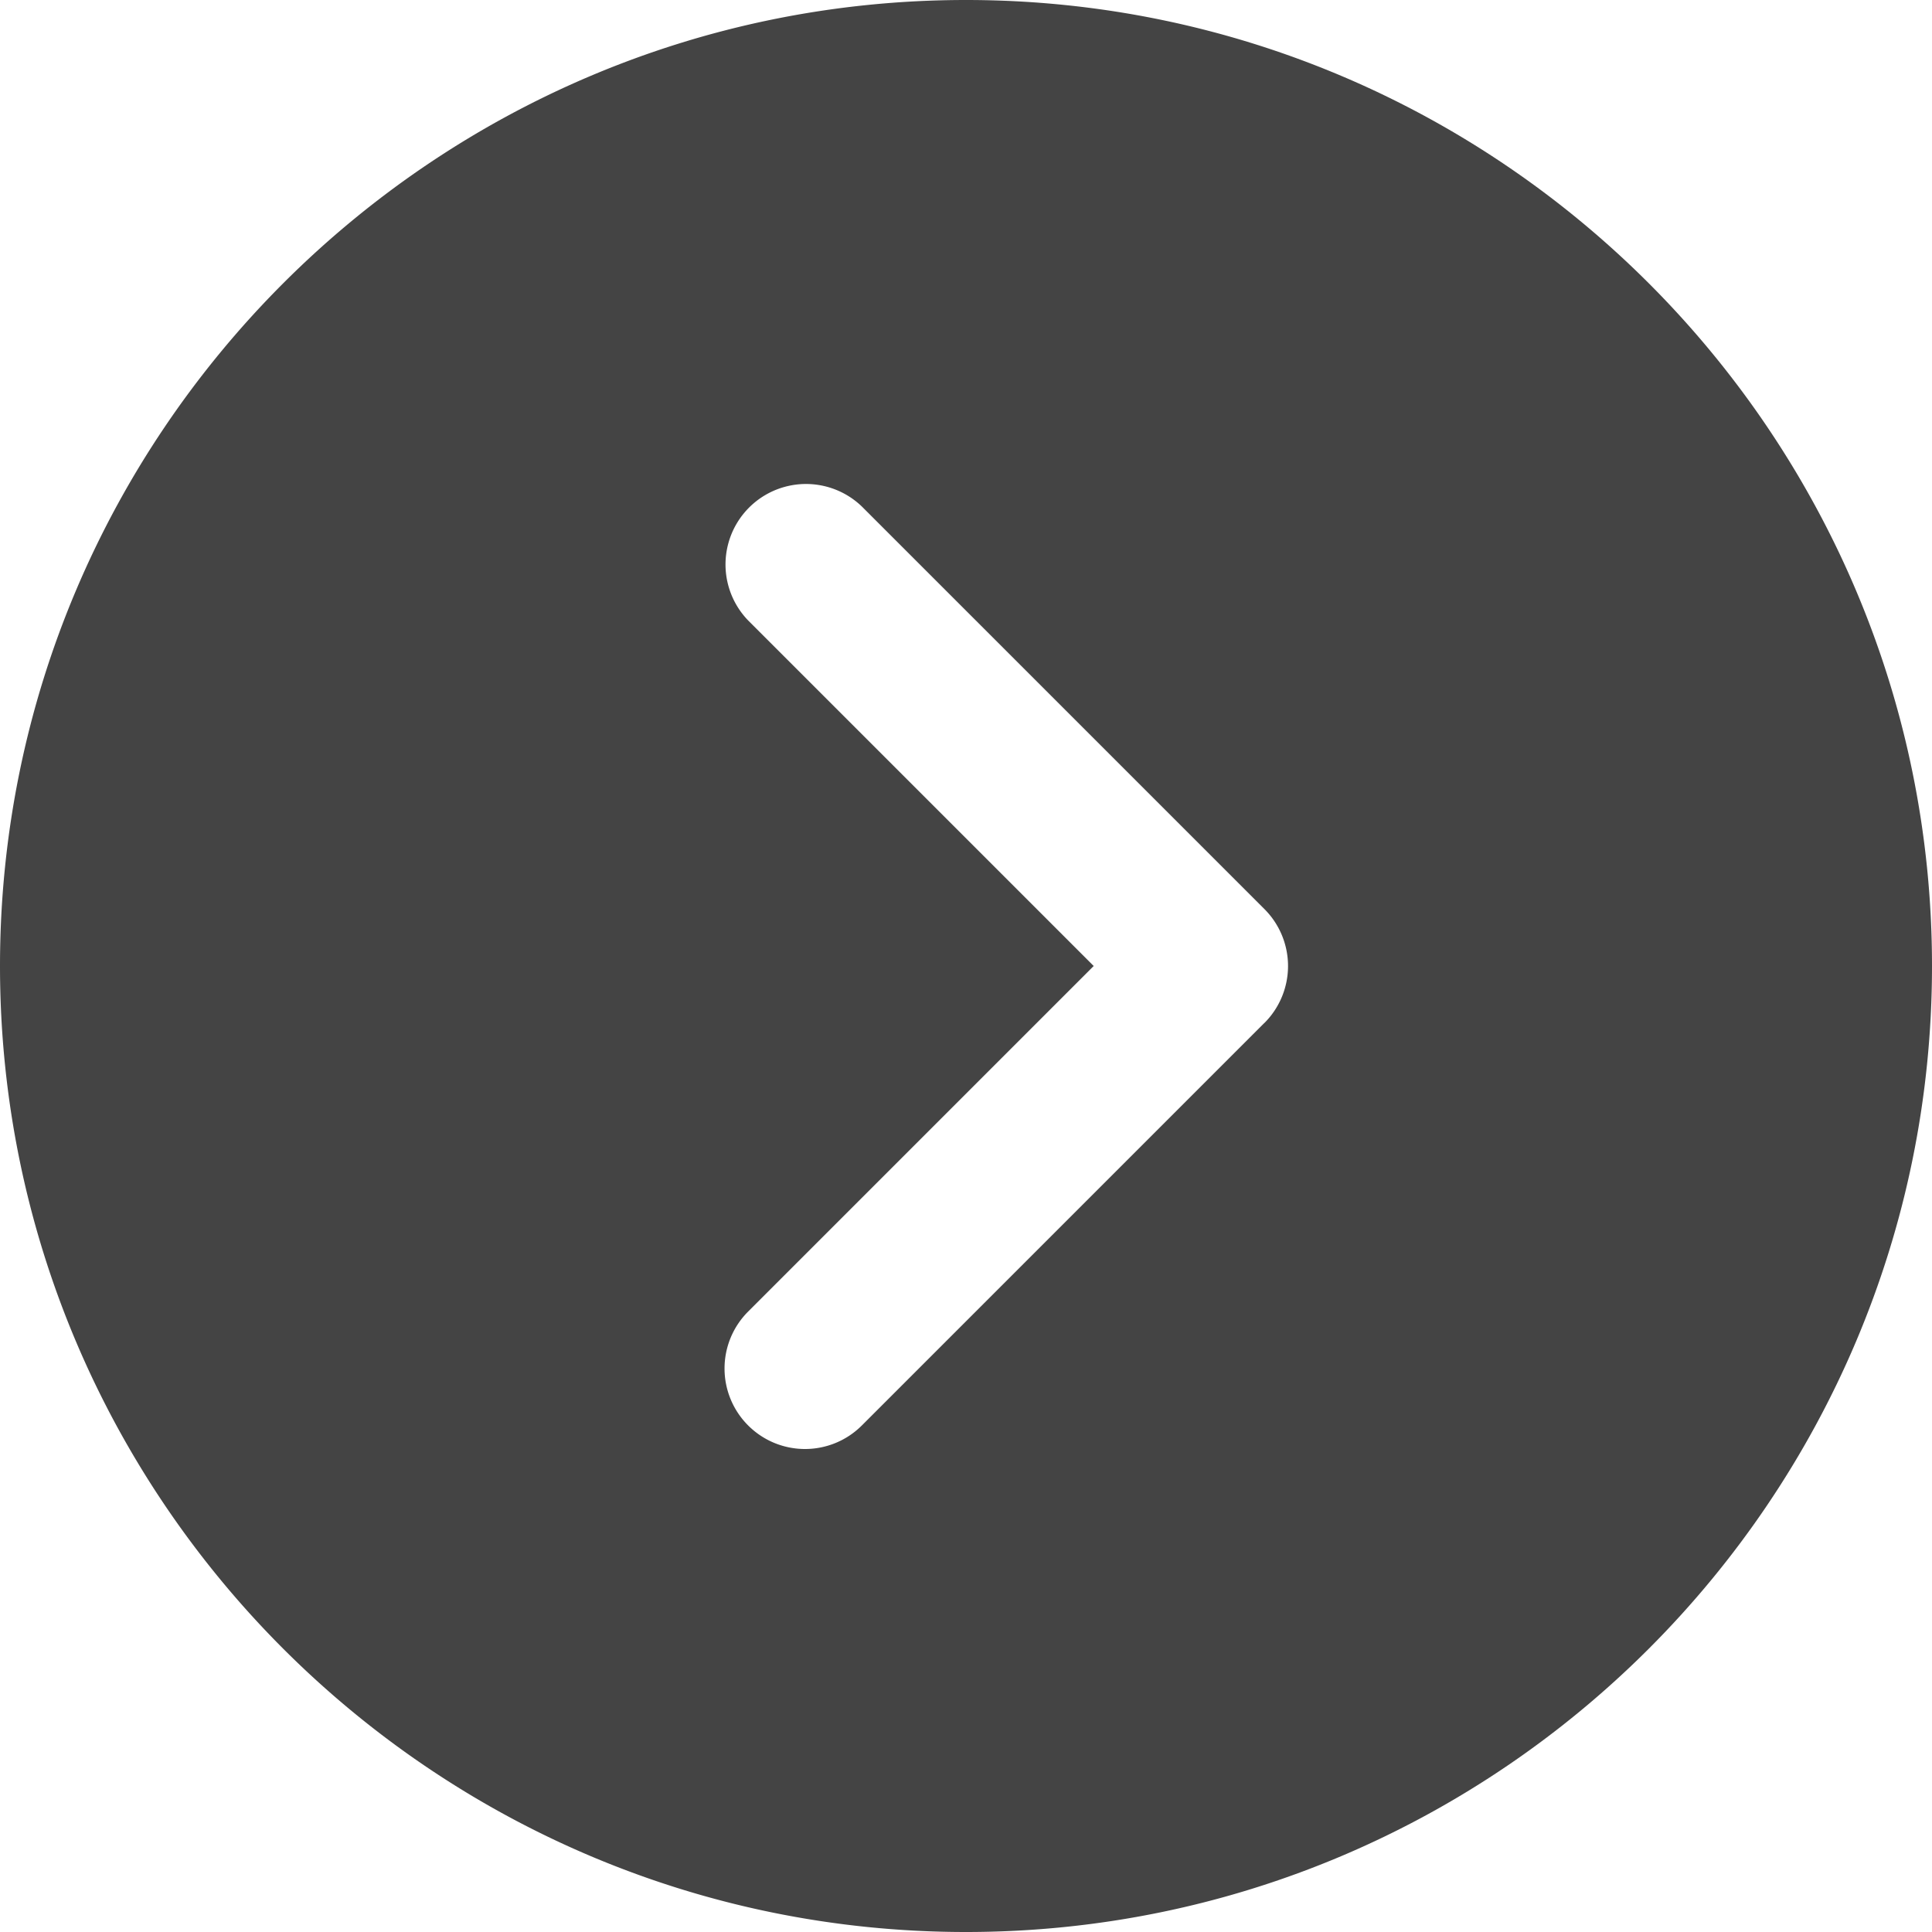 <svg xmlns="http://www.w3.org/2000/svg" width="100%" height="100%" viewBox="0 0 42 42" fill="none"><path d="M21 0C9.42 0 0 9.42 0 21s9.42 21 21 21 21-9.42 21-21S32.58 0 21 0zm6.487 22.237l-8.75 8.75c-.341.341-.789.513-1.237.513s-.896-.172-1.237-.513a1.75 1.75 0 0 1 0-2.474L23.776 21l-7.513-7.513a1.75 1.75 0 0 1 2.475-2.474l8.75 8.75a1.75 1.75 0 0 1 0 2.475z" fill="#444"/></svg>